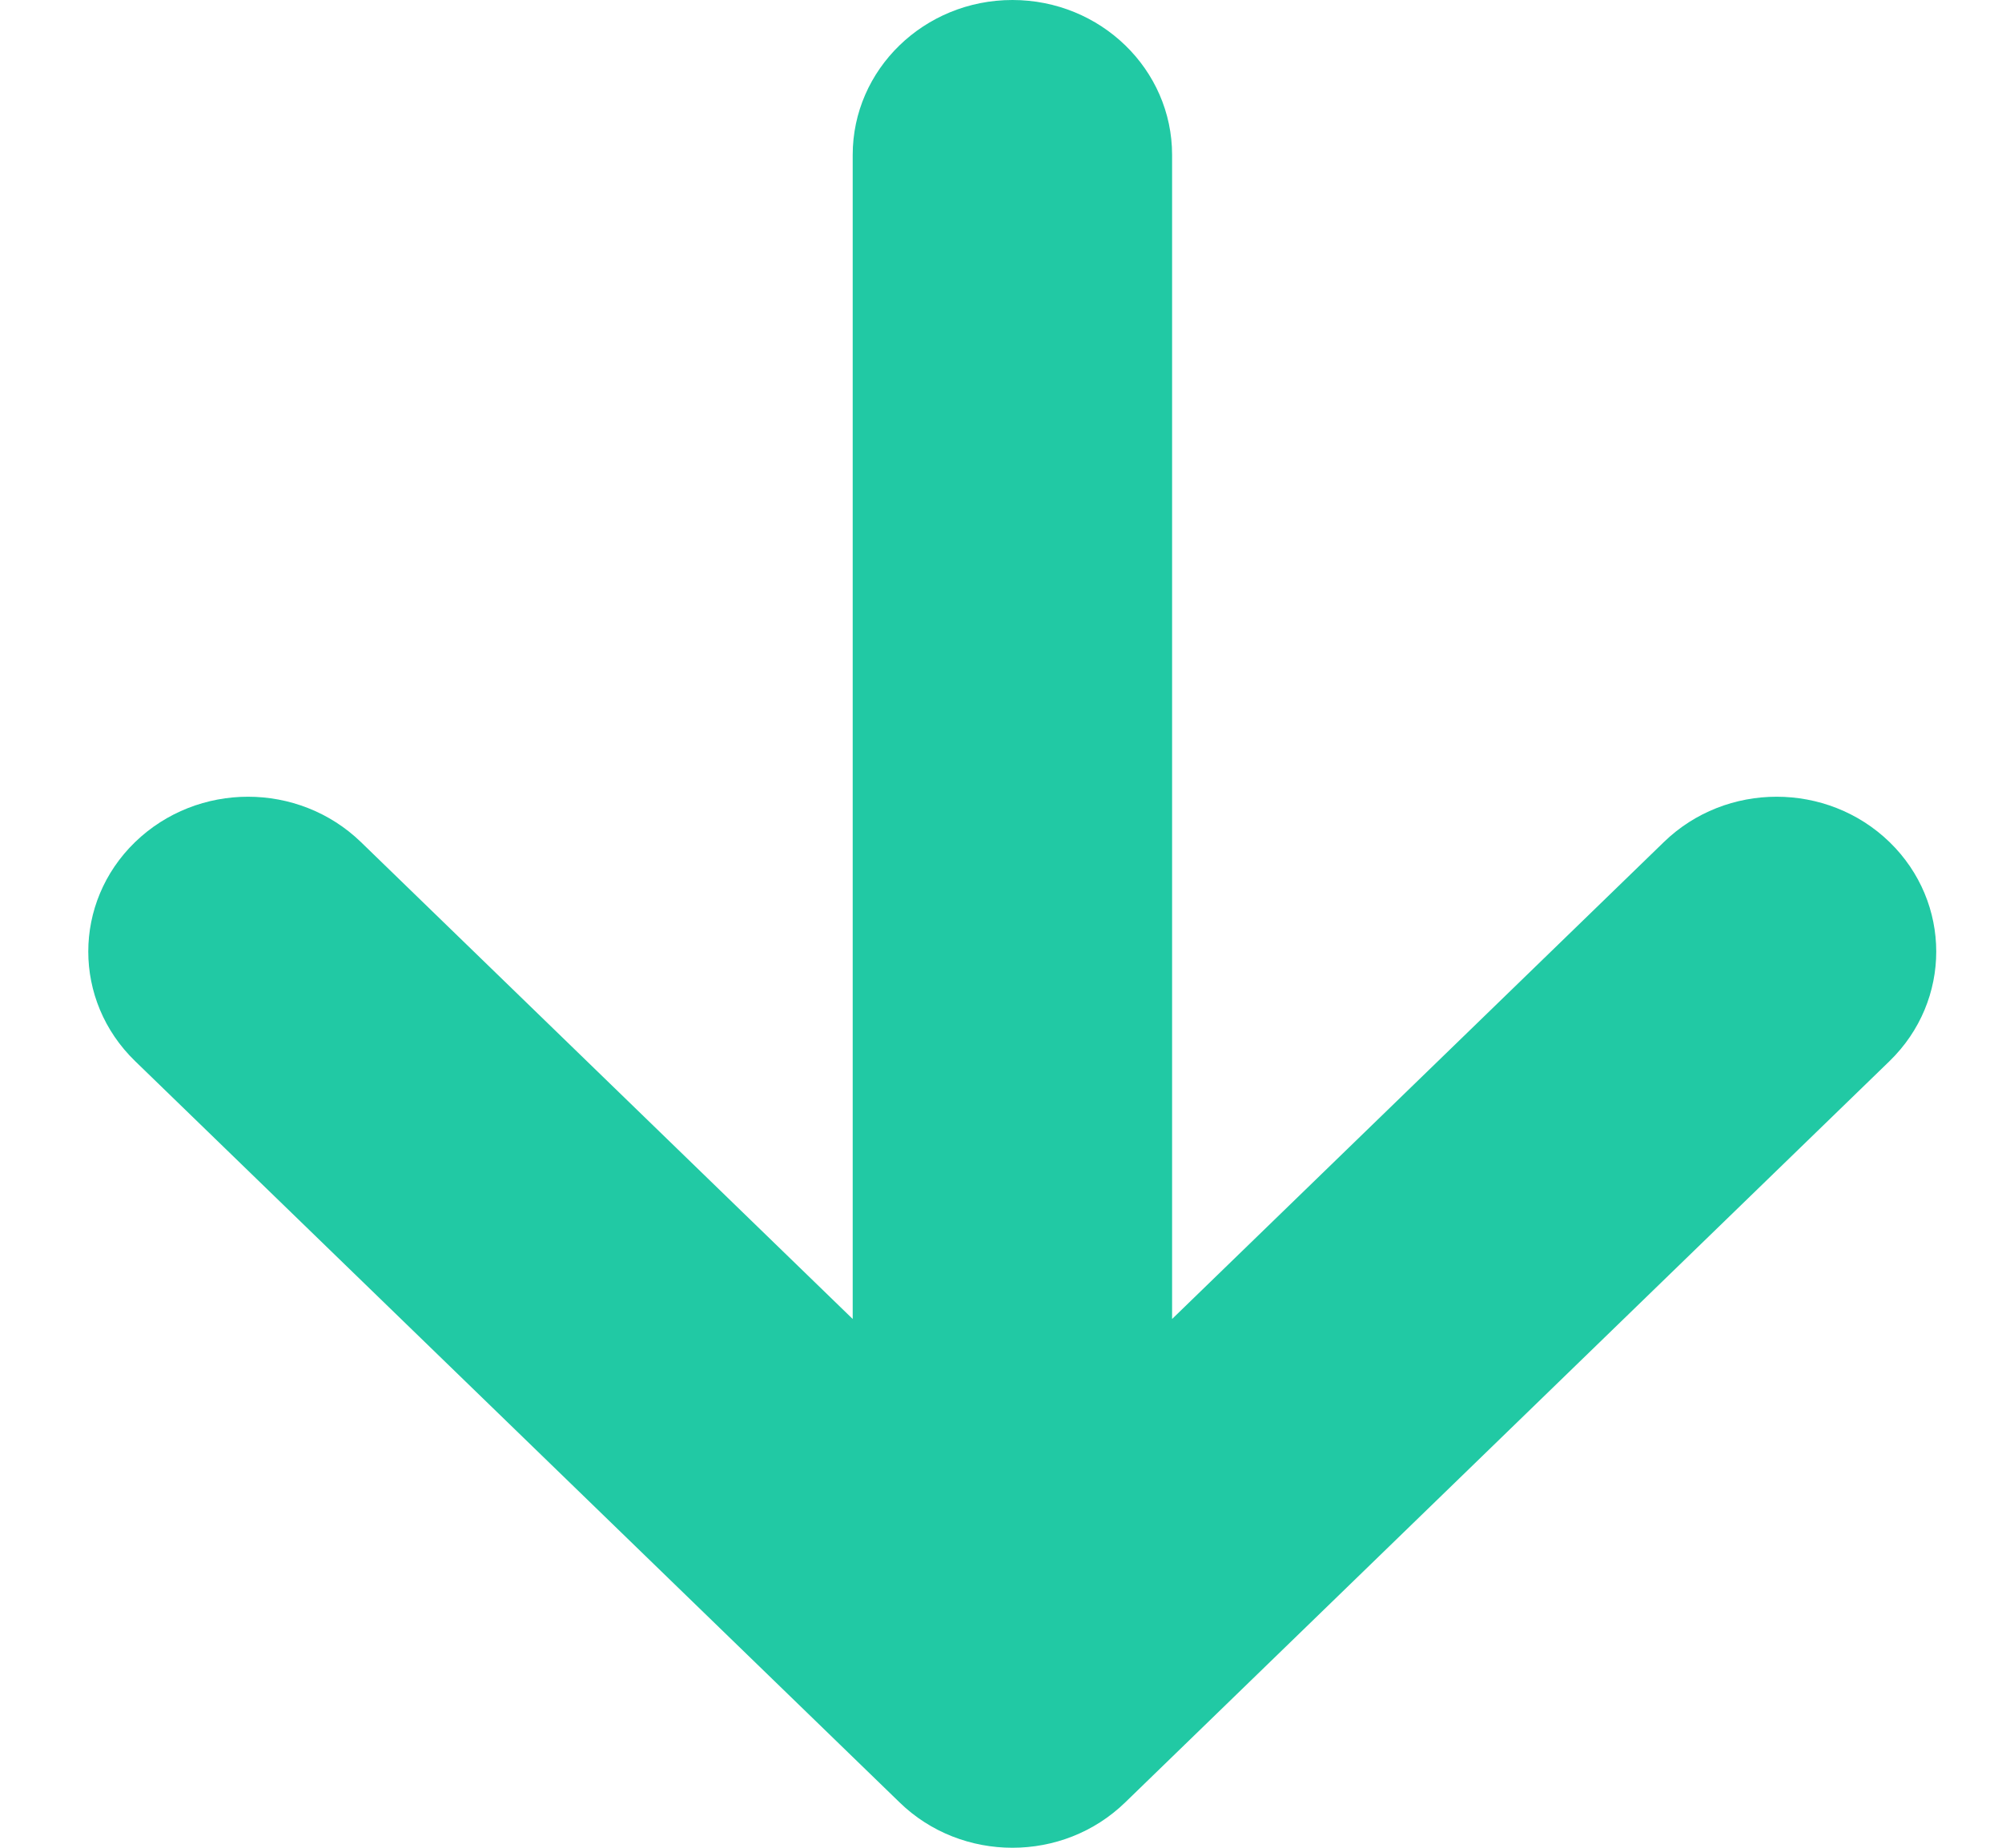 <?xml version="1.0" encoding="UTF-8"?>
<svg width="13px" height="12px" viewBox="0 0 13 12" version="1.1" xmlns="http://www.w3.org/2000/svg" xmlns:xlink="http://www.w3.org/1999/xlink">
    <!-- Generator: Sketch 47.1 (45422) - http://www.bohemiancoding.com/sketch -->
    <title>budget_under_icon</title>
    <desc>Created with Sketch.</desc>
    <defs></defs>
    <g id="Page-1" stroke="none" stroke-width="1" fill="none" fill-rule="evenodd">
        <g id="Graphic_Assets" transform="translate(-183, -869)" fill="#21C9A4">
            <g id="Cards" transform="translate(127, 811)">
                <g id="budget_under_icon" transform="translate(56, 58)">
                    <path d="M12.269,5.469 C11.863,5.076 11.208,5.076 10.802,5.469 L7.609,8.566 L7.609,1.006 C7.609,0.451 7.145,0 6.572,0 C5.999,0 5.535,0.451 5.535,1.006 L5.535,8.566 L2.342,5.469 C1.938,5.076 1.281,5.076 0.876,5.469 C0.472,5.862 0.472,6.498 0.876,6.891 L5.839,11.705 C6.042,11.902 6.306,12 6.572,12 C6.837,12 7.103,11.902 7.305,11.705 L12.269,6.891 C12.674,6.498 12.674,5.862 12.269,5.469" id="Fill-7" transform="translate(6.573, 6) scale(1, -1) rotate(-180) translate(-6.573, -6) "></path>
                </g>
            </g>
        </g>
    </g>
</svg>
